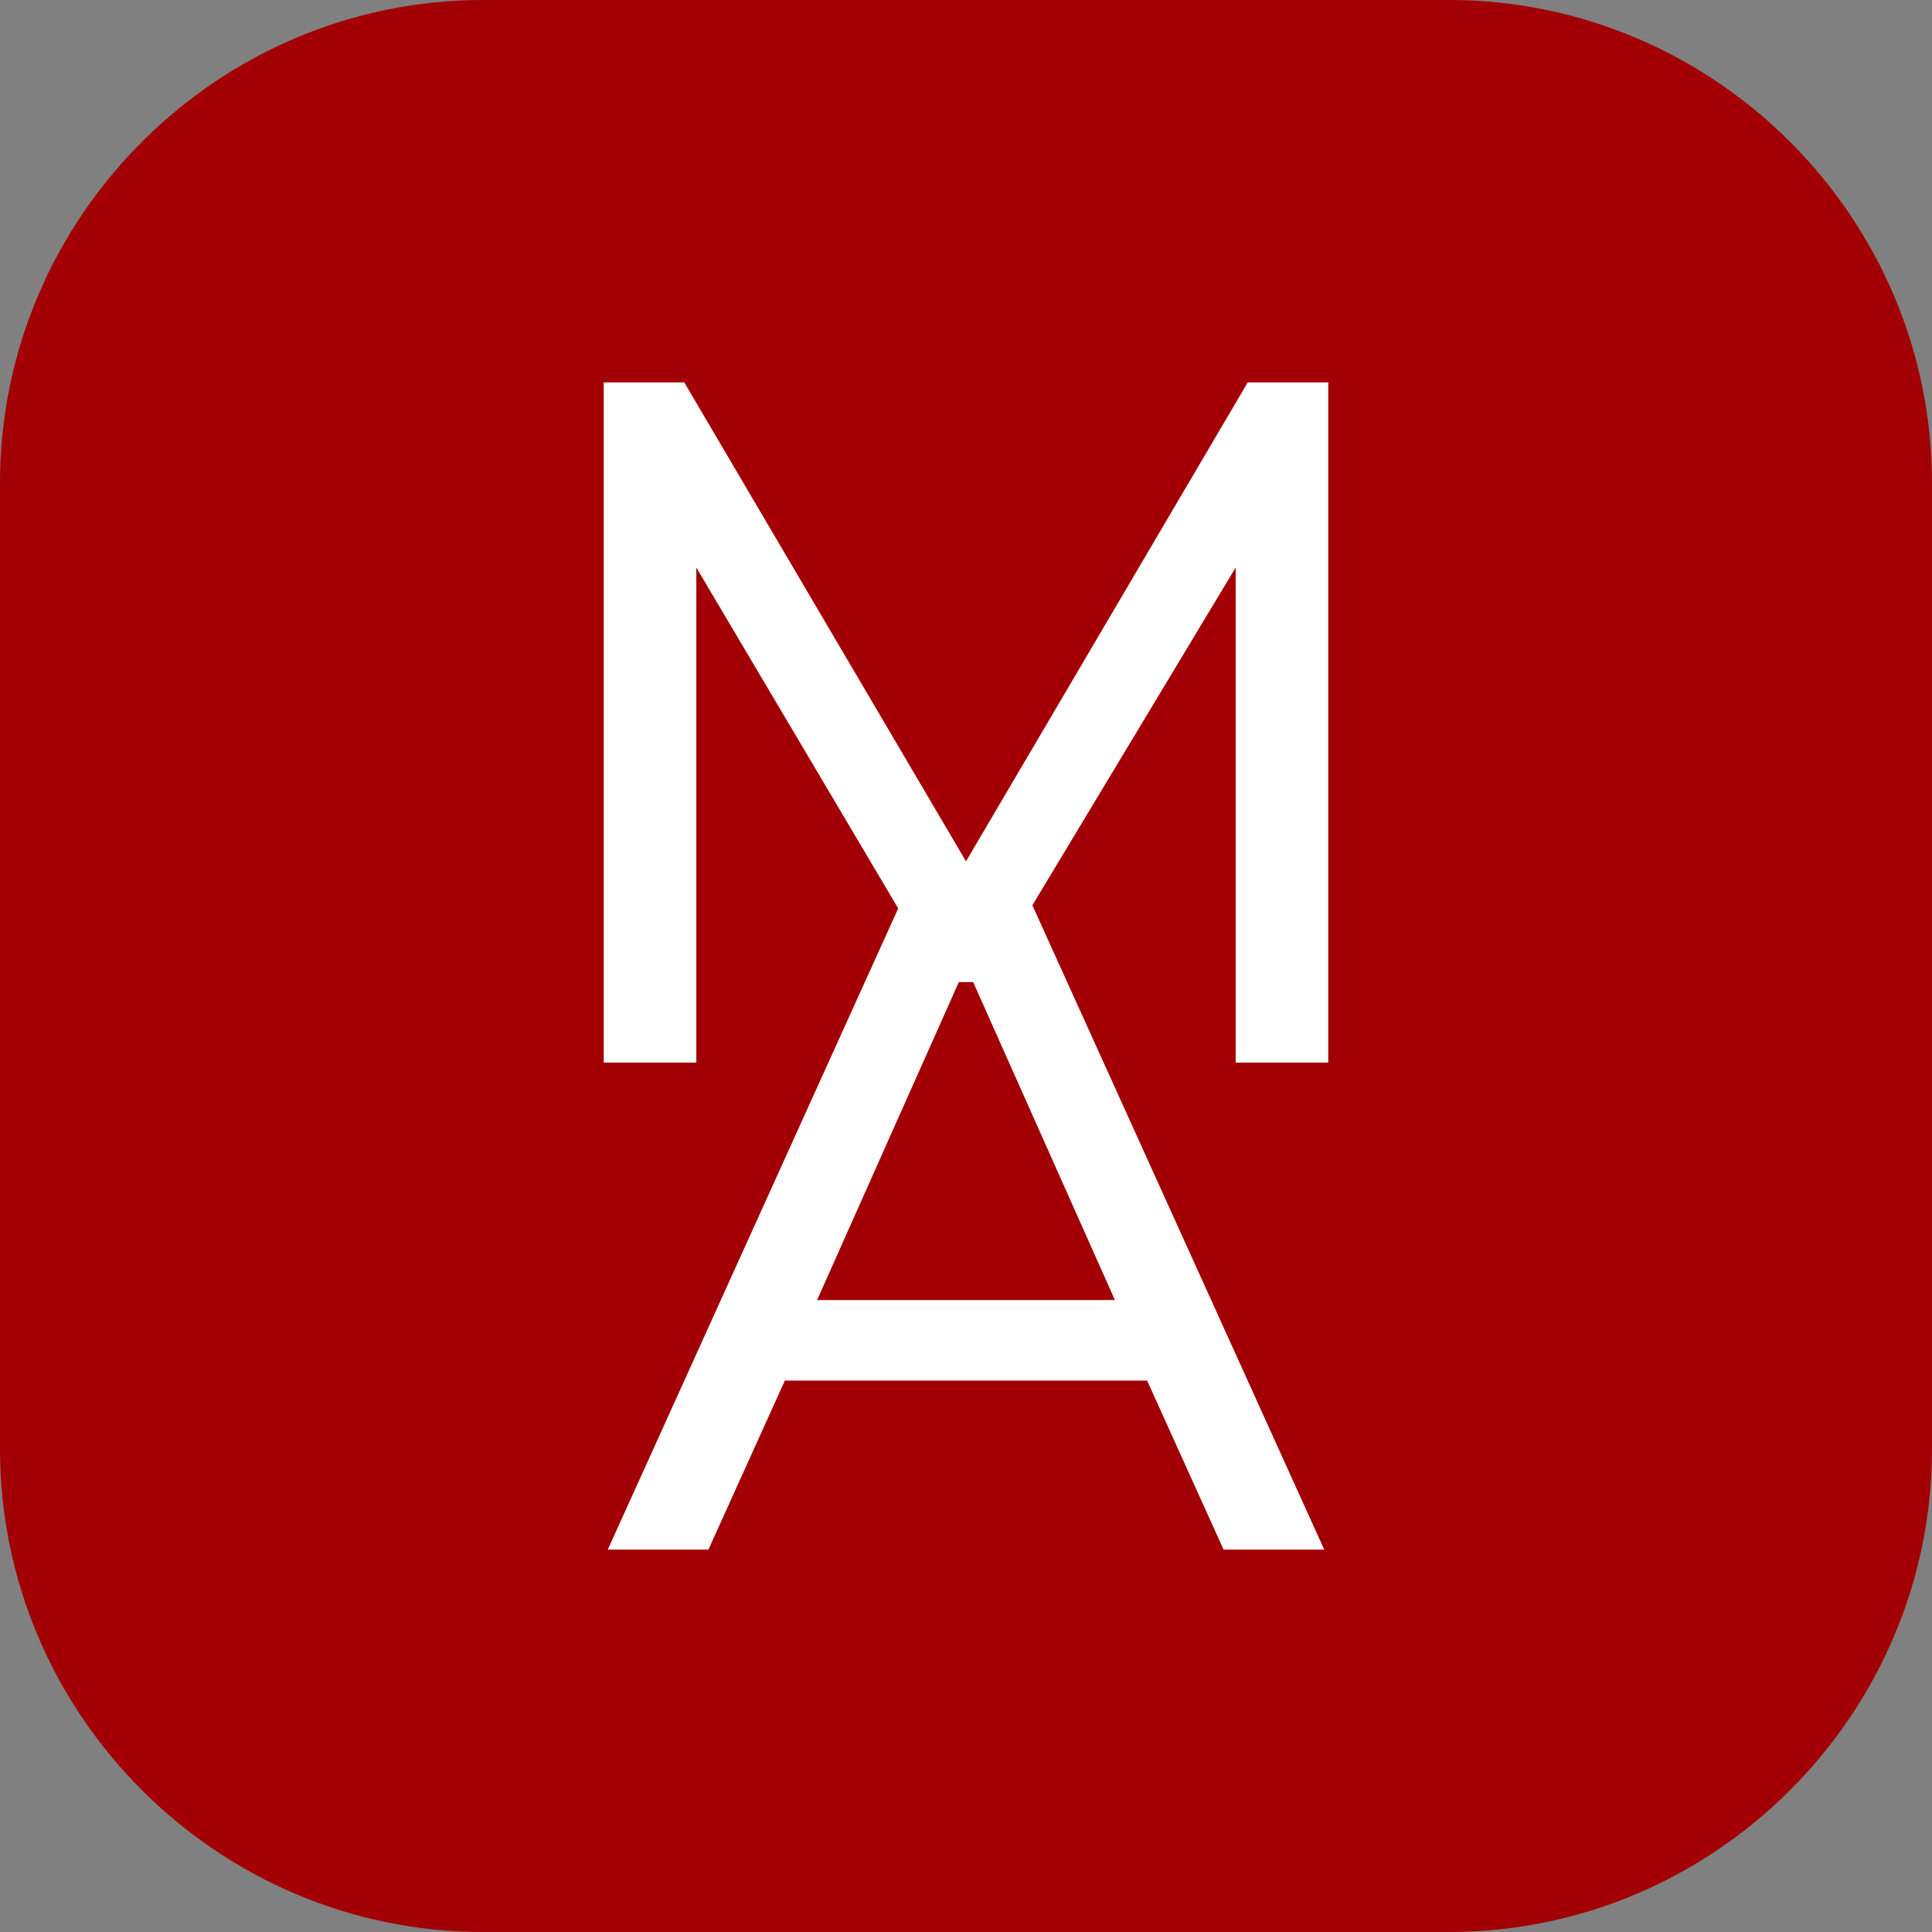 <?xml version="1.0" encoding="utf-8"?>
<!-- Generator: Adobe Illustrator 27.2.0, SVG Export Plug-In . SVG Version: 6.00 Build 0)  -->
<svg version="1.1" id="Layer_1" xmlns="http://www.w3.org/2000/svg" xmlns:xlink="http://www.w3.org/1999/xlink" x="0px" y="0px"
	 viewBox="0 0 48 48" style="enable-background:new 0 0 48 48;" xml:space="preserve">
<rect x="0" y="0" width="48" height="48" fill="#808080" stroke="none"/>
<style type="text/css">
	.st0{fill:#A20004;}
	.st1{fill:#FFFFFF;}
</style>
<g>
	<path class="st0" d="M48,36c0,6.6-5.4,12-12,12H12C5.4,48,0,42.6,0,36V12C0,5.4,5.4,0,12,0h24c6.6,0,12,5.4,12,12V36z"/>
</g>
<g>
	<polygon class="st1" points="33,26.4 30.7,26.4 30.7,14.1 24.5,24.4 23.4,24.4 17.3,14.1 17.3,26.4 15,26.4 15,9.5 17,9.5 24,21.4 
		31,9.5 33,9.5 	"/>
	<path class="st1" d="M30.4,38.5h2.5l-7.7-17h-2.4l-7.7,17h2.5l1.9-4.2h9L30.4,38.5z M20.3,32.3L24,24l3.7,8.3H20.3z"/>
</g>
</svg>

